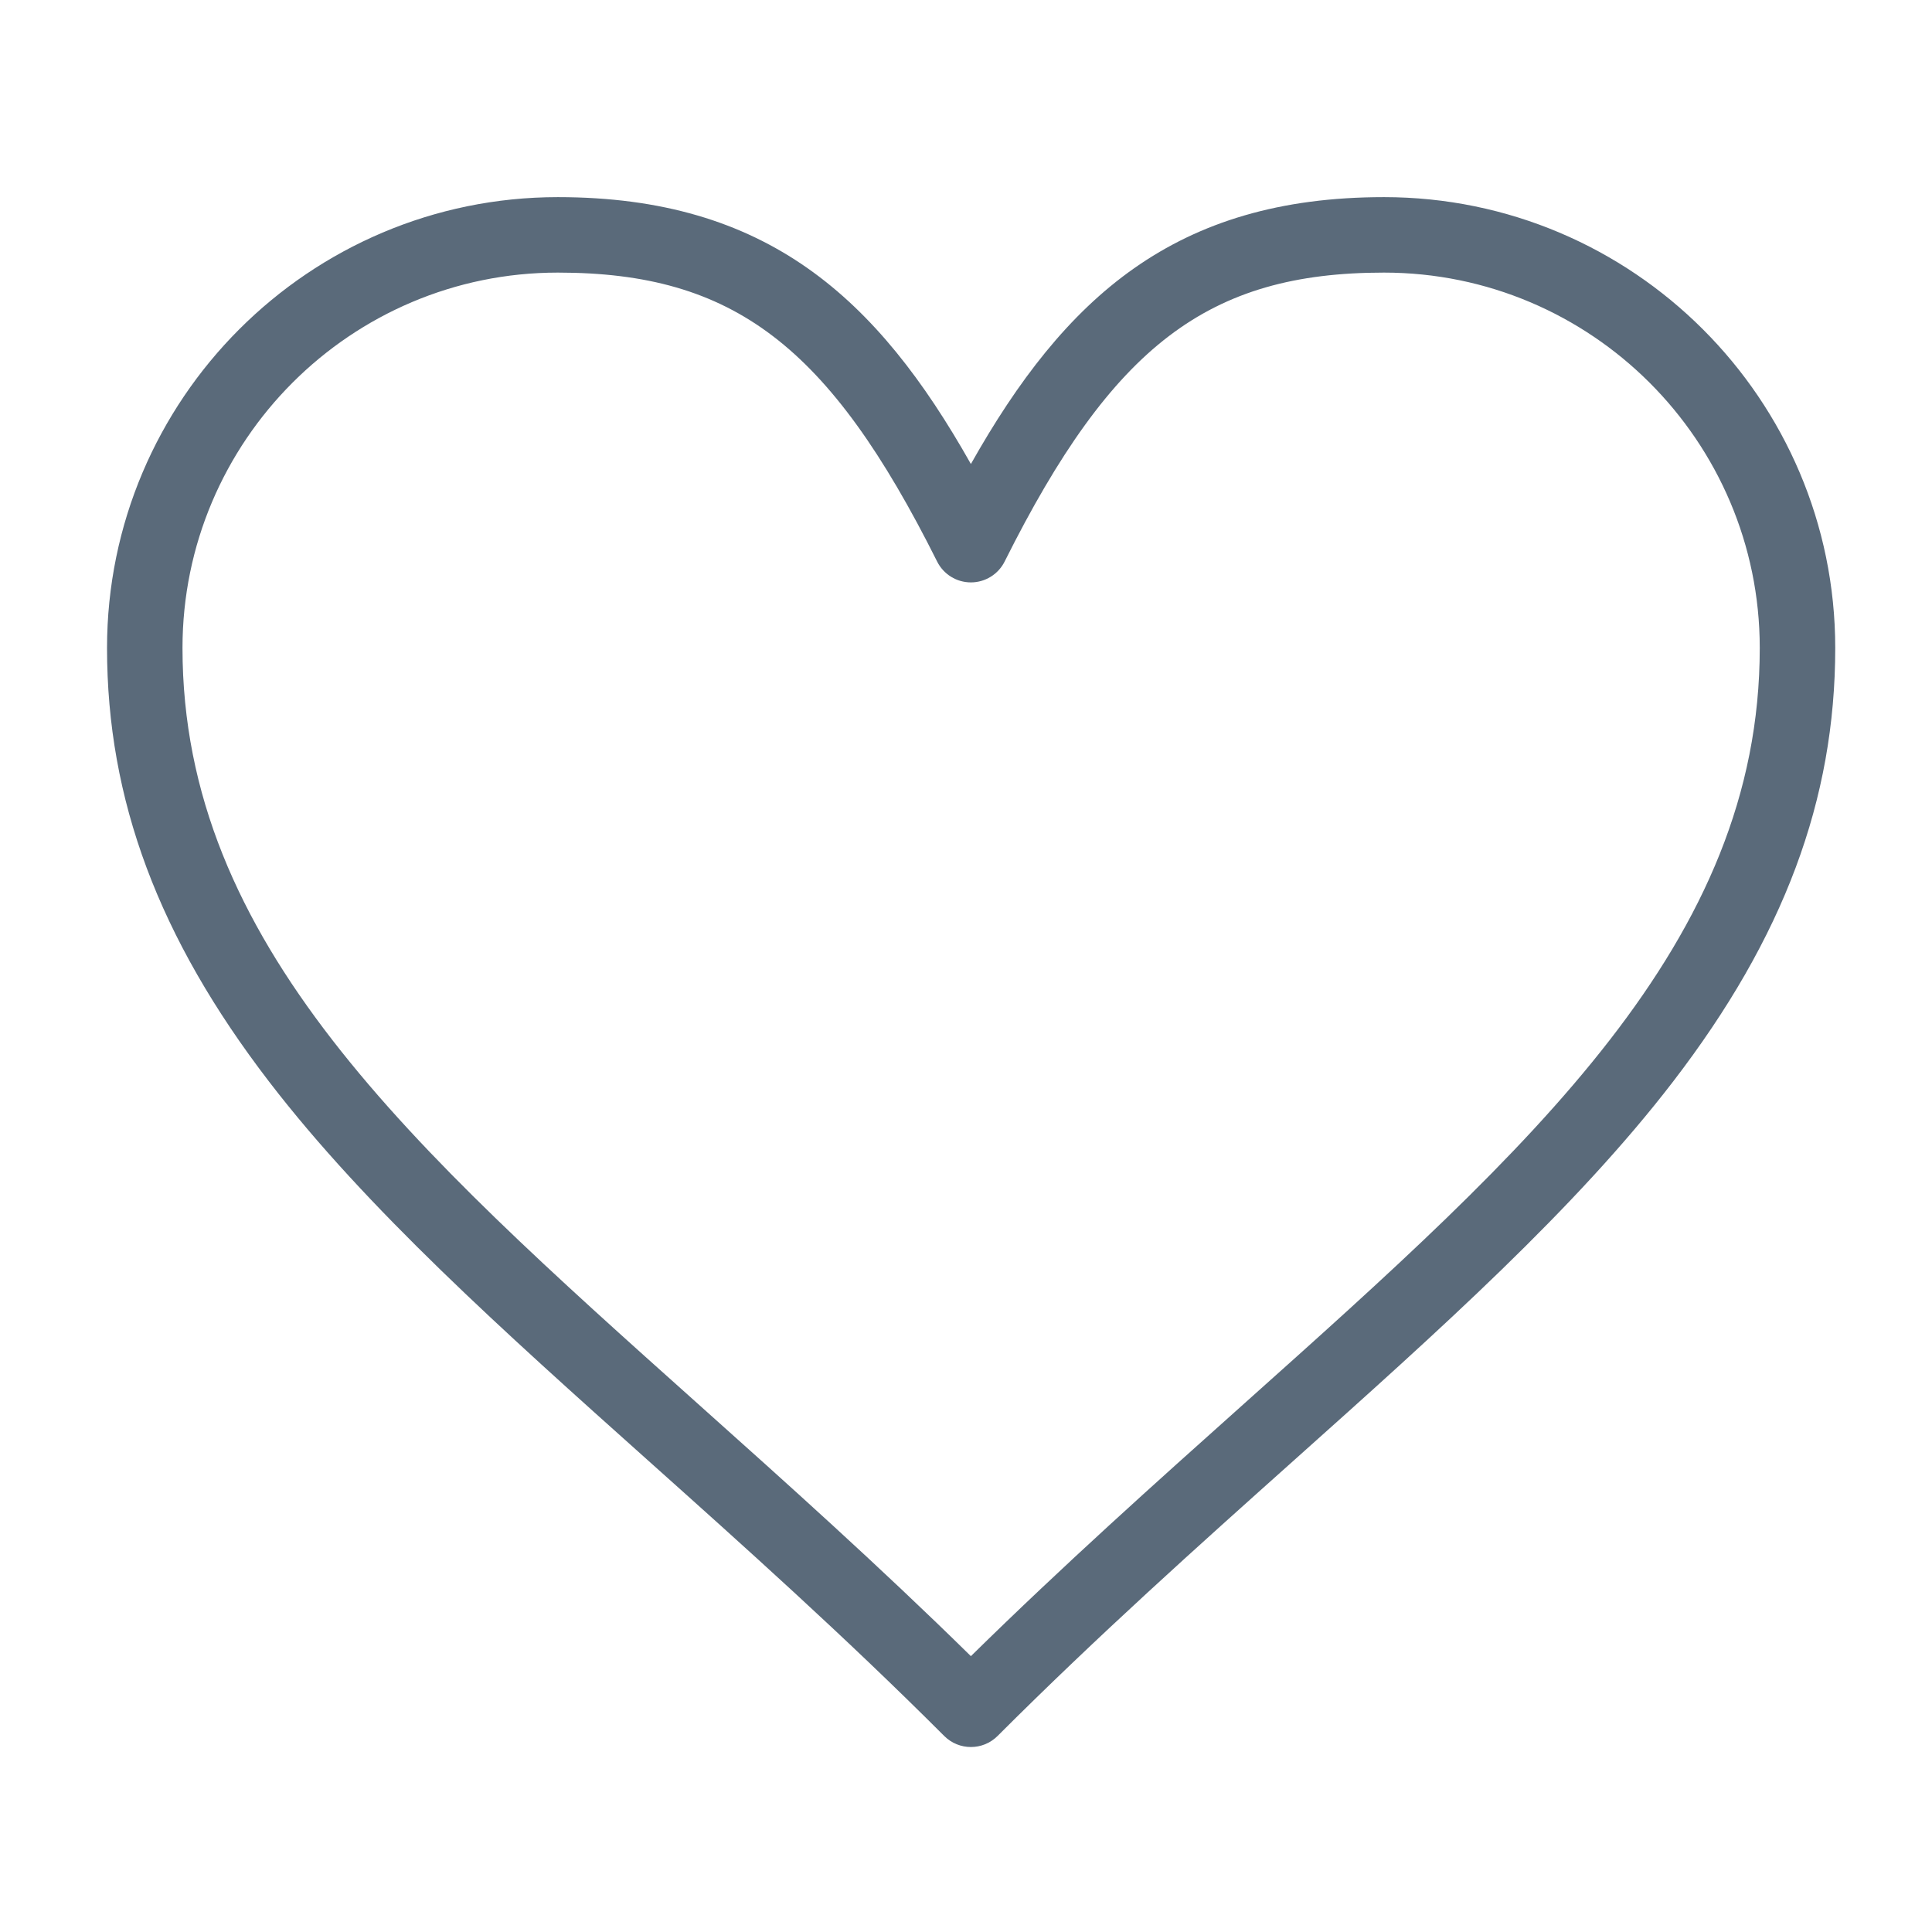 <svg enable-background="new 0 0 512 512" height="30" viewBox="0 0 512 512" width="30" xmlns="http://www.w3.org/2000/svg"><path fill="#5A6A7A" d="m366.763 52.242c-55.361 0-84.61 26.631-109.467 70.722-24.856-44.091-54.105-70.722-109.466-70.722-65.874 0-119.466 53.593-119.466 119.467 0 40.249 13.648 76.775 42.952 114.948 25.864 33.693 62.063 66.07 100.388 100.348 25.502 22.809 51.872 46.395 78.522 73.045 1.953 1.952 4.512 2.929 7.071 2.929 2.56 0 5.118-.977 7.071-2.929 26.688-26.689 53.104-50.305 78.65-73.143 38.32-34.258 74.515-66.616 100.381-100.295 29.308-38.16 42.958-74.672 42.958-114.903-.001-65.874-53.65-119.467-119.594-119.467zm-37.075 319.755c-23.507 21.015-47.744 42.683-72.393 66.901-24.606-24.18-48.797-45.816-72.26-66.801-76.358-68.296-136.672-122.241-136.672-200.388 0-54.847 44.62-99.467 99.466-99.467 46.532 0 71.897 19.322 100.522 76.572 1.694 3.388 5.157 5.528 8.944 5.528 3.788 0 7.25-2.141 8.944-5.528 28.626-57.25 53.991-76.572 100.522-76.572 54.916 0 99.594 44.62 99.594 99.467.001 78.106-60.31 132.024-136.667 200.288z"/></svg>